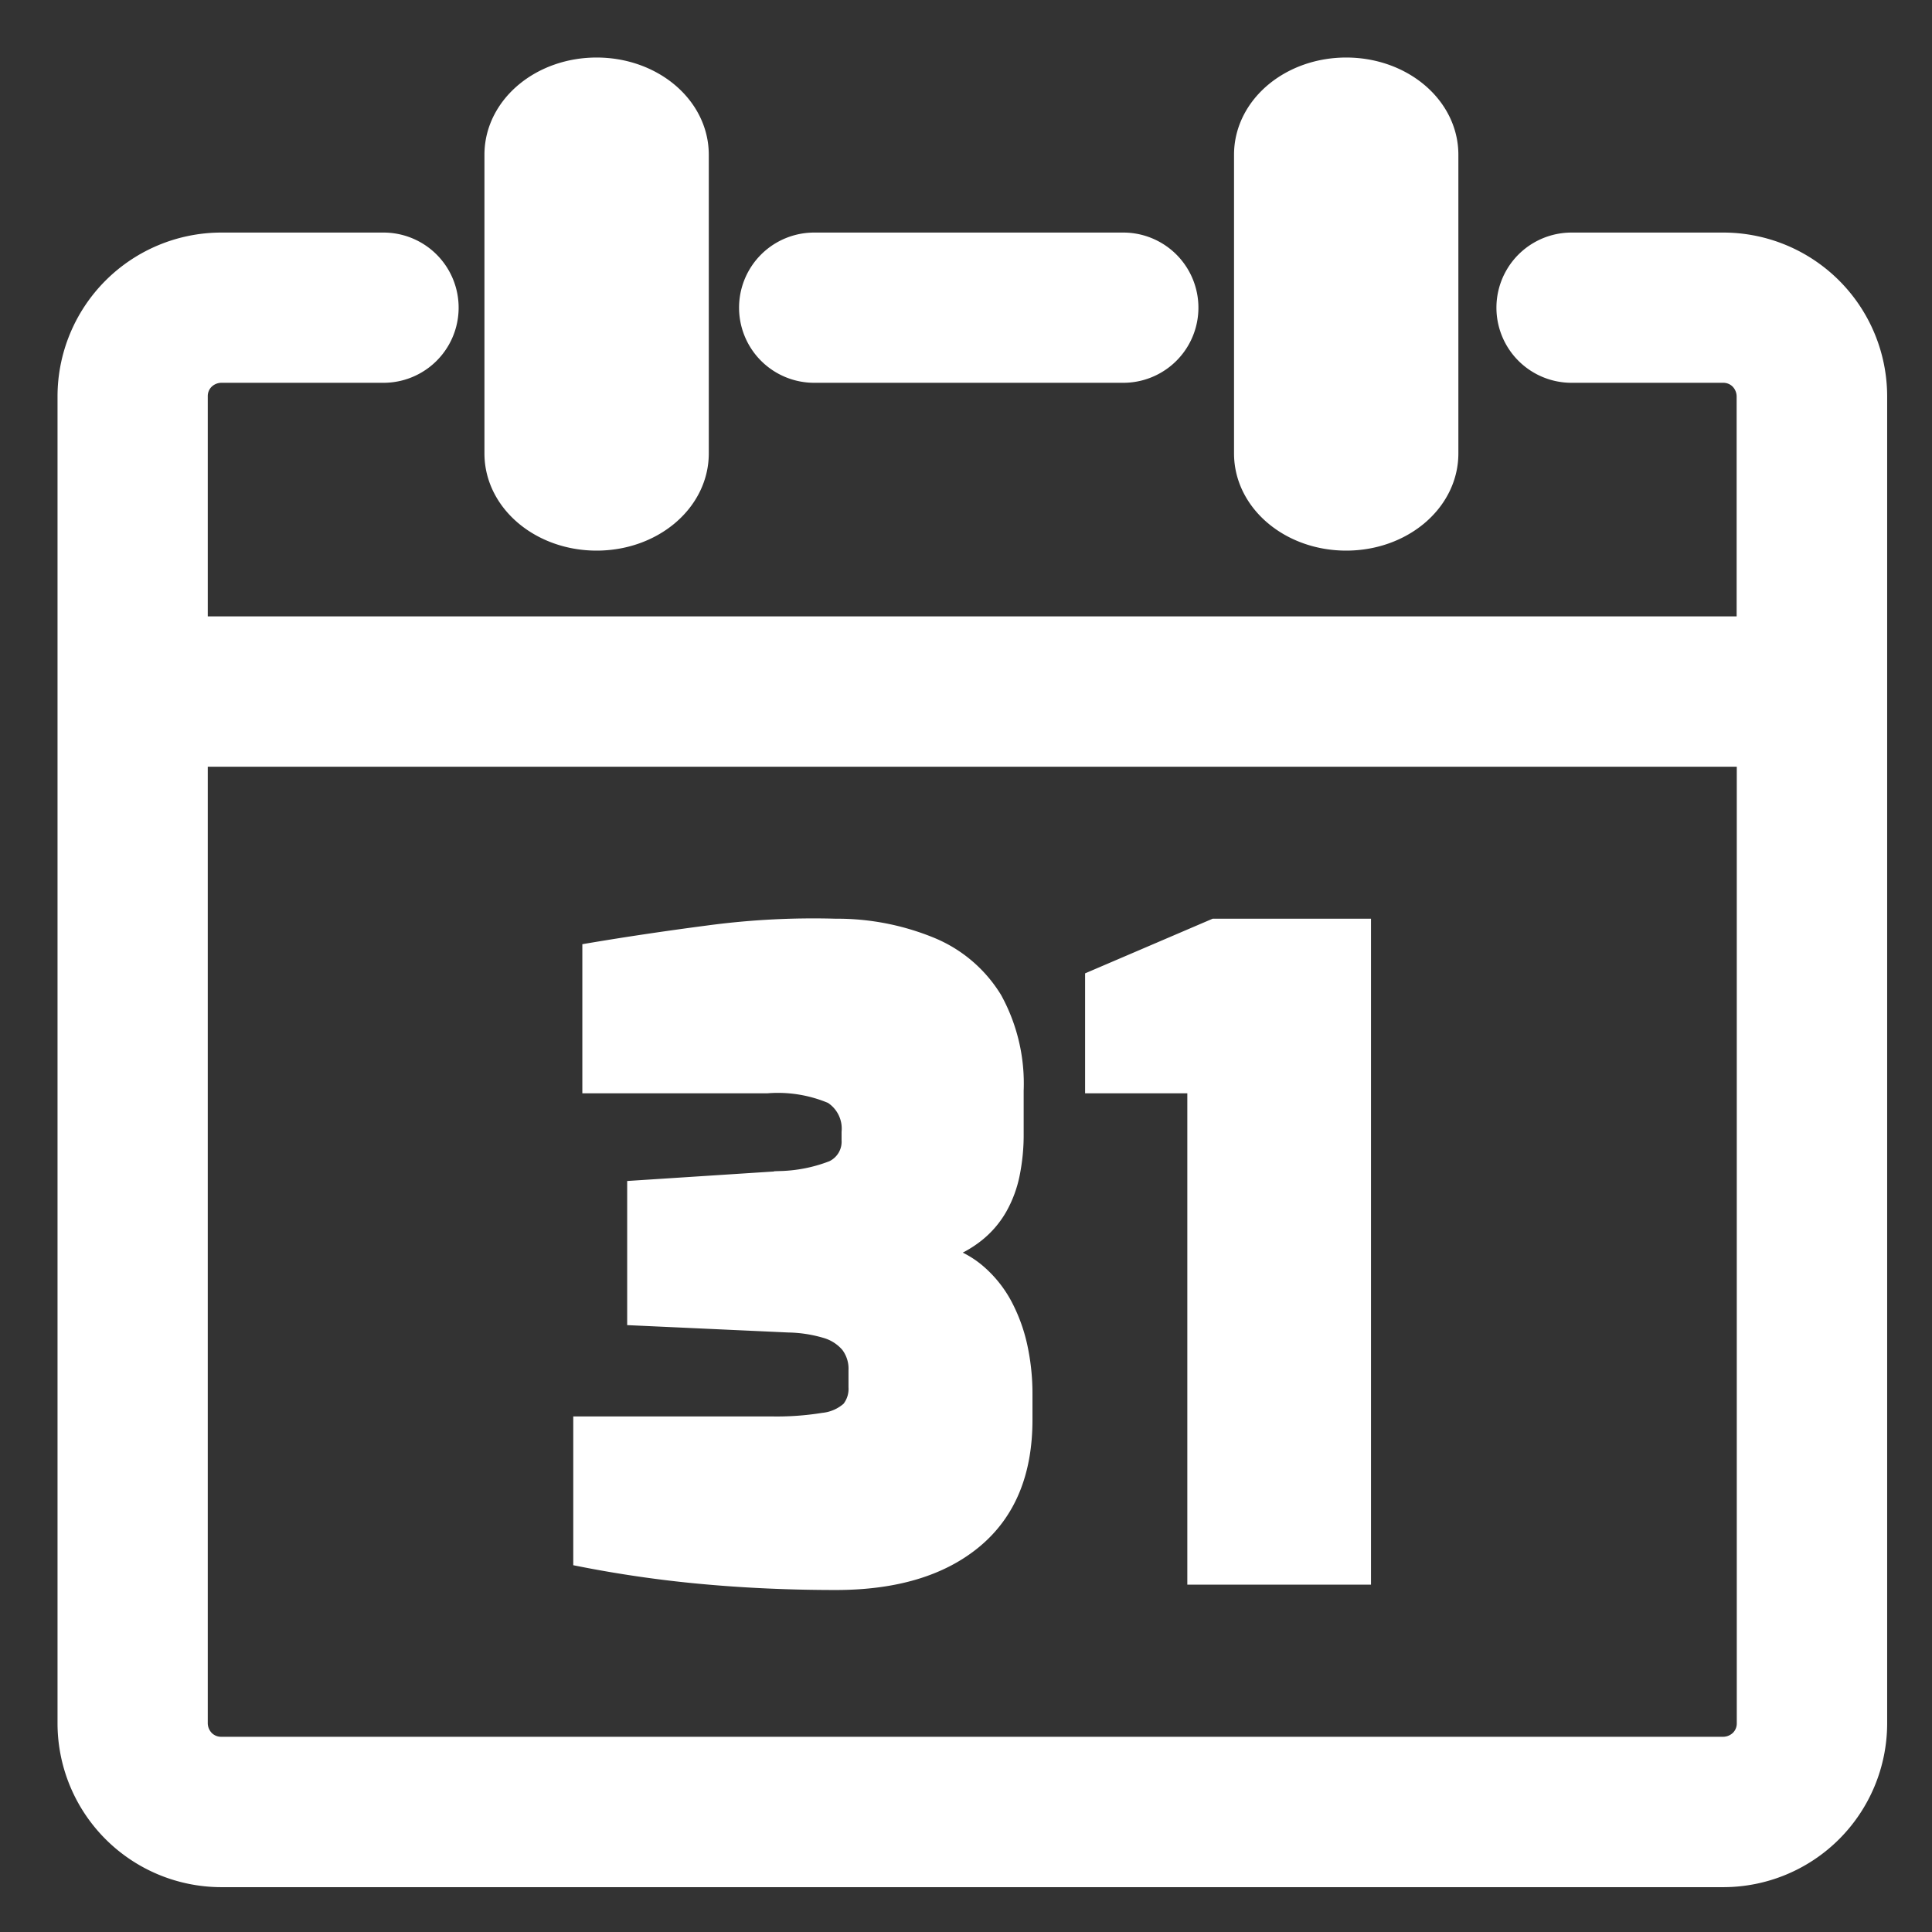 <svg id="Layer_1" data-name="Layer 1" xmlns="http://www.w3.org/2000/svg" viewBox="-6 -6 134 134"><rect x="-6" y="-6" width="134" height="134" fill="#333333" stroke="none"/><title>date-31</title><path stroke="#FFFFFF" fill="#FFFFFF" stroke-width="3%" d="M81.6,4.73C81.6,2.12,84.18,0,87.37,0s5.77,2.12,5.77,4.73V25.45c0,2.61-2.58,4.73-5.77,4.73s-5.77-2.12-5.77-4.73V4.73ZM29.61,4.73C29.61,2.12,32.19,0,35.38,0s5.77,2.12,5.77,4.73V25.45c0,2.61-2.58,4.73-5.77,4.73s-5.77-2.12-5.77-4.73V4.73ZM6.4,38.76H116.46V21.47a3,3,0,0,0-.86-2.07,2.92,2.92,0,0,0-2.07-.86H103a3.2,3.2,0,1,1,0-6.4h10.55a9.36,9.36,0,0,1,9.33,9.33v92.08a9.36,9.36,0,0,1-9.33,9.33H9.33A9.36,9.36,0,0,1,0,113.54V21.47a9.36,9.36,0,0,1,9.33-9.33H20.6a3.2,3.2,0,1,1,0,6.4H9.33a3,3,0,0,0-2.07.86,2.92,2.92,0,0,0-.86,2.07V38.76Zm110.07,6.41H6.4v68.37a3,3,0,0,0,.86,2.07,2.92,2.92,0,0,0,2.07.86H113.54a3,3,0,0,0,2.07-.86,2.92,2.92,0,0,0,.86-2.07V45.17Zm-66-26.63a3.2,3.2,0,0,1,0-6.4H71.91a3.2,3.2,0,1,1,0,6.4Z"/>
<path stroke="#FFFFFF" fill="#FFFFFF" stroke-width="1" d="M52,103.78q-4.83,0-9.36-.42a82.2,82.2,0,0,1-8.38-1.21V92.74H47.44a20.16,20.16,0,0,0,3.65-.25,3.15,3.15,0,0,0,1.78-.78,2.19,2.19,0,0,0,.48-1.51V89.06a2.67,2.67,0,0,0-.54-1.75,3.21,3.21,0,0,0-1.57-1,9.61,9.61,0,0,0-2.53-.39L38,85.43V76.38l10.19-.66A10.68,10.68,0,0,0,51.72,75a2,2,0,0,0,1.15-1.93v-.55a2.64,2.64,0,0,0-1.21-2.47,9.53,9.53,0,0,0-4.46-.72H34.89V59.91q3.91-.66,8.27-1.23a54.75,54.75,0,0,1,8.8-.46,17.18,17.18,0,0,1,6.67,1.3A9.31,9.31,0,0,1,63,63.26a12.23,12.23,0,0,1,1.5,6.37v3a13.75,13.75,0,0,1-.27,2.81,8,8,0,0,1-.87,2.35,6.43,6.43,0,0,1-1.57,1.84,7.47,7.47,0,0,1-2.36,1.27,6.31,6.31,0,0,1,2.51,1.36,8,8,0,0,1,1.75,2.2,11.32,11.32,0,0,1,1.06,2.87,15.41,15.41,0,0,1,.36,3.4v1.75q0,5.49-3.47,8.39T52,103.78Zm24.85-.37V69.33H69.76V61.84l8.45-3.62H88.59v45.19Z"/></svg>